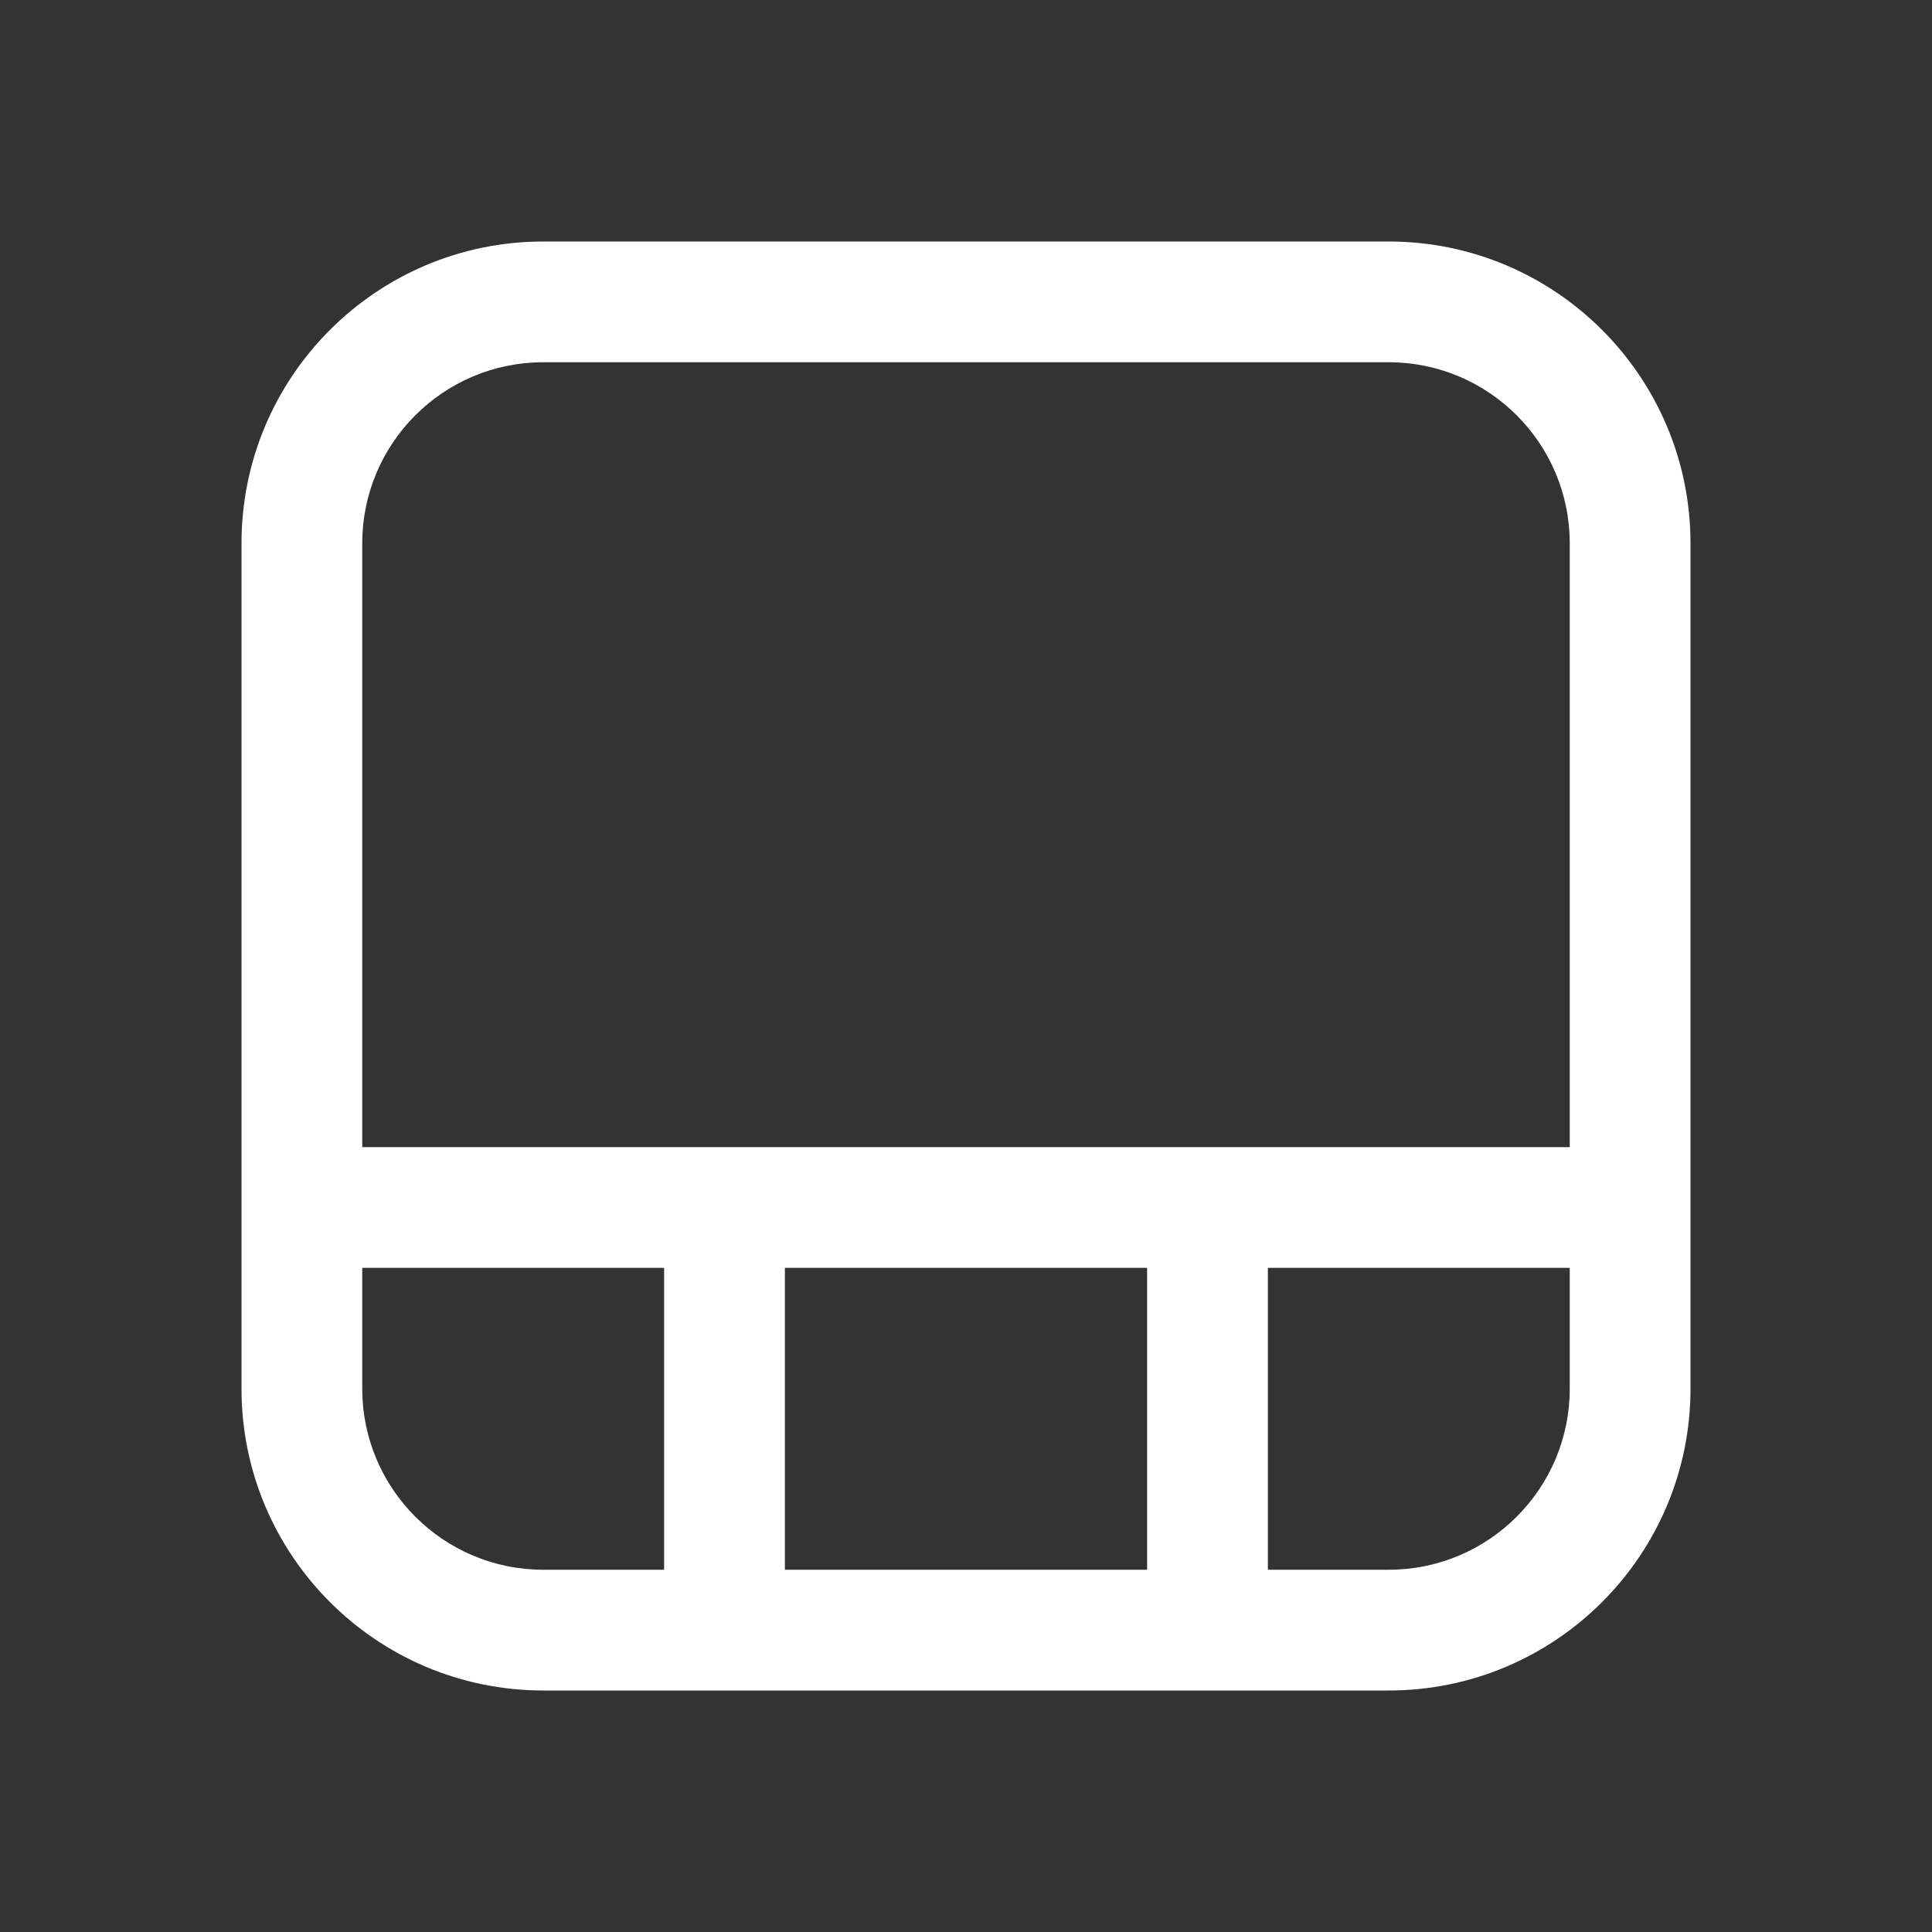 <svg width="32" height="32" viewBox="0 0 32 32" fill="none" xmlns="http://www.w3.org/2000/svg">
<rect x="0" y="0" width="32" height="32" fill="#333333" stroke="none"/>
<path d="M9 4C6.239 4 4 6.239 4 9V23C4 25.761 6.239 28 9 28H23C25.761 28 28 25.761 28 23V9C28 6.239 25.761 4 23 4H9ZM6 9C6 7.343 7.343 6 9 6H23C24.657 6 26 7.343 26 9V19H6V9ZM6 23V21H11V26H9C7.343 26 6 24.657 6 23ZM13 26V21H19V26H13ZM21 26V21H26V23C26 24.657 24.657 26 23 26H21Z" fill="#ffffff"/>
</svg>
